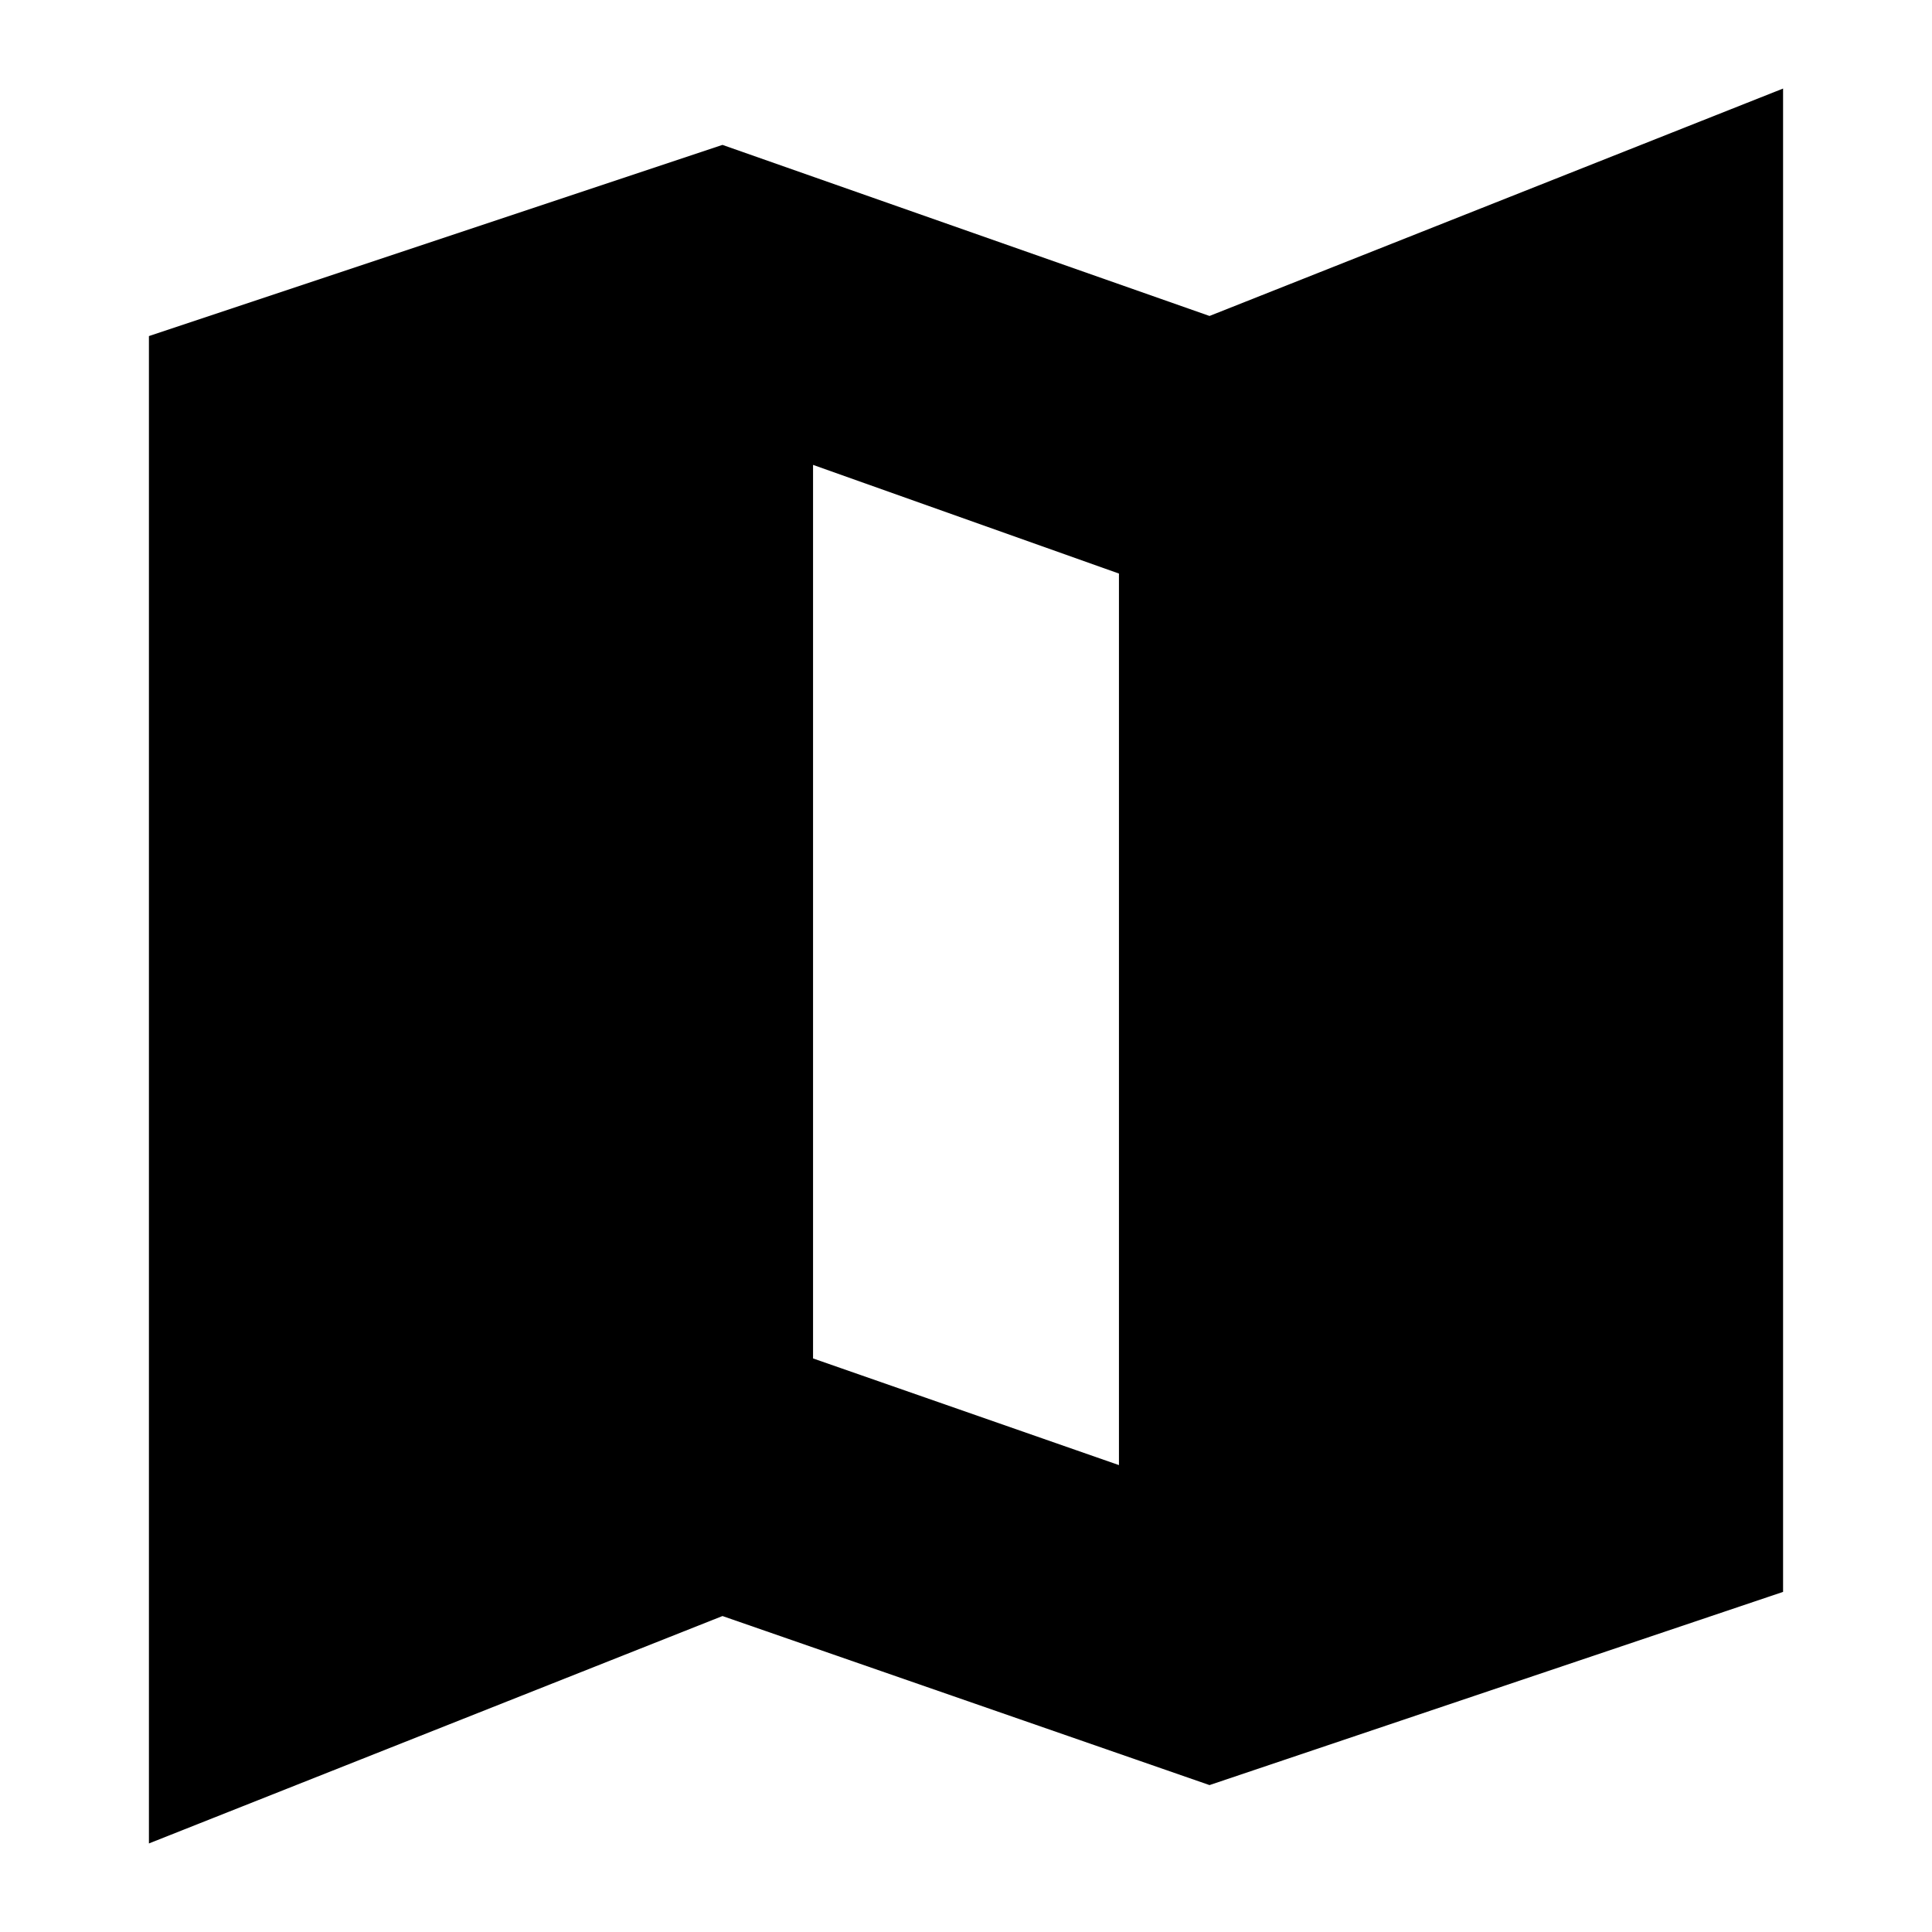 <svg xmlns="http://www.w3.org/2000/svg" height="24" width="24"><path d="M15.025 22.175 8.975 20.075 1.85 22.9V4.175L8.975 1.8L15.025 3.925L22.15 1.1V19.775ZM13.9 18.2V7.125L10.1 5.775V16.875Z"/></svg>